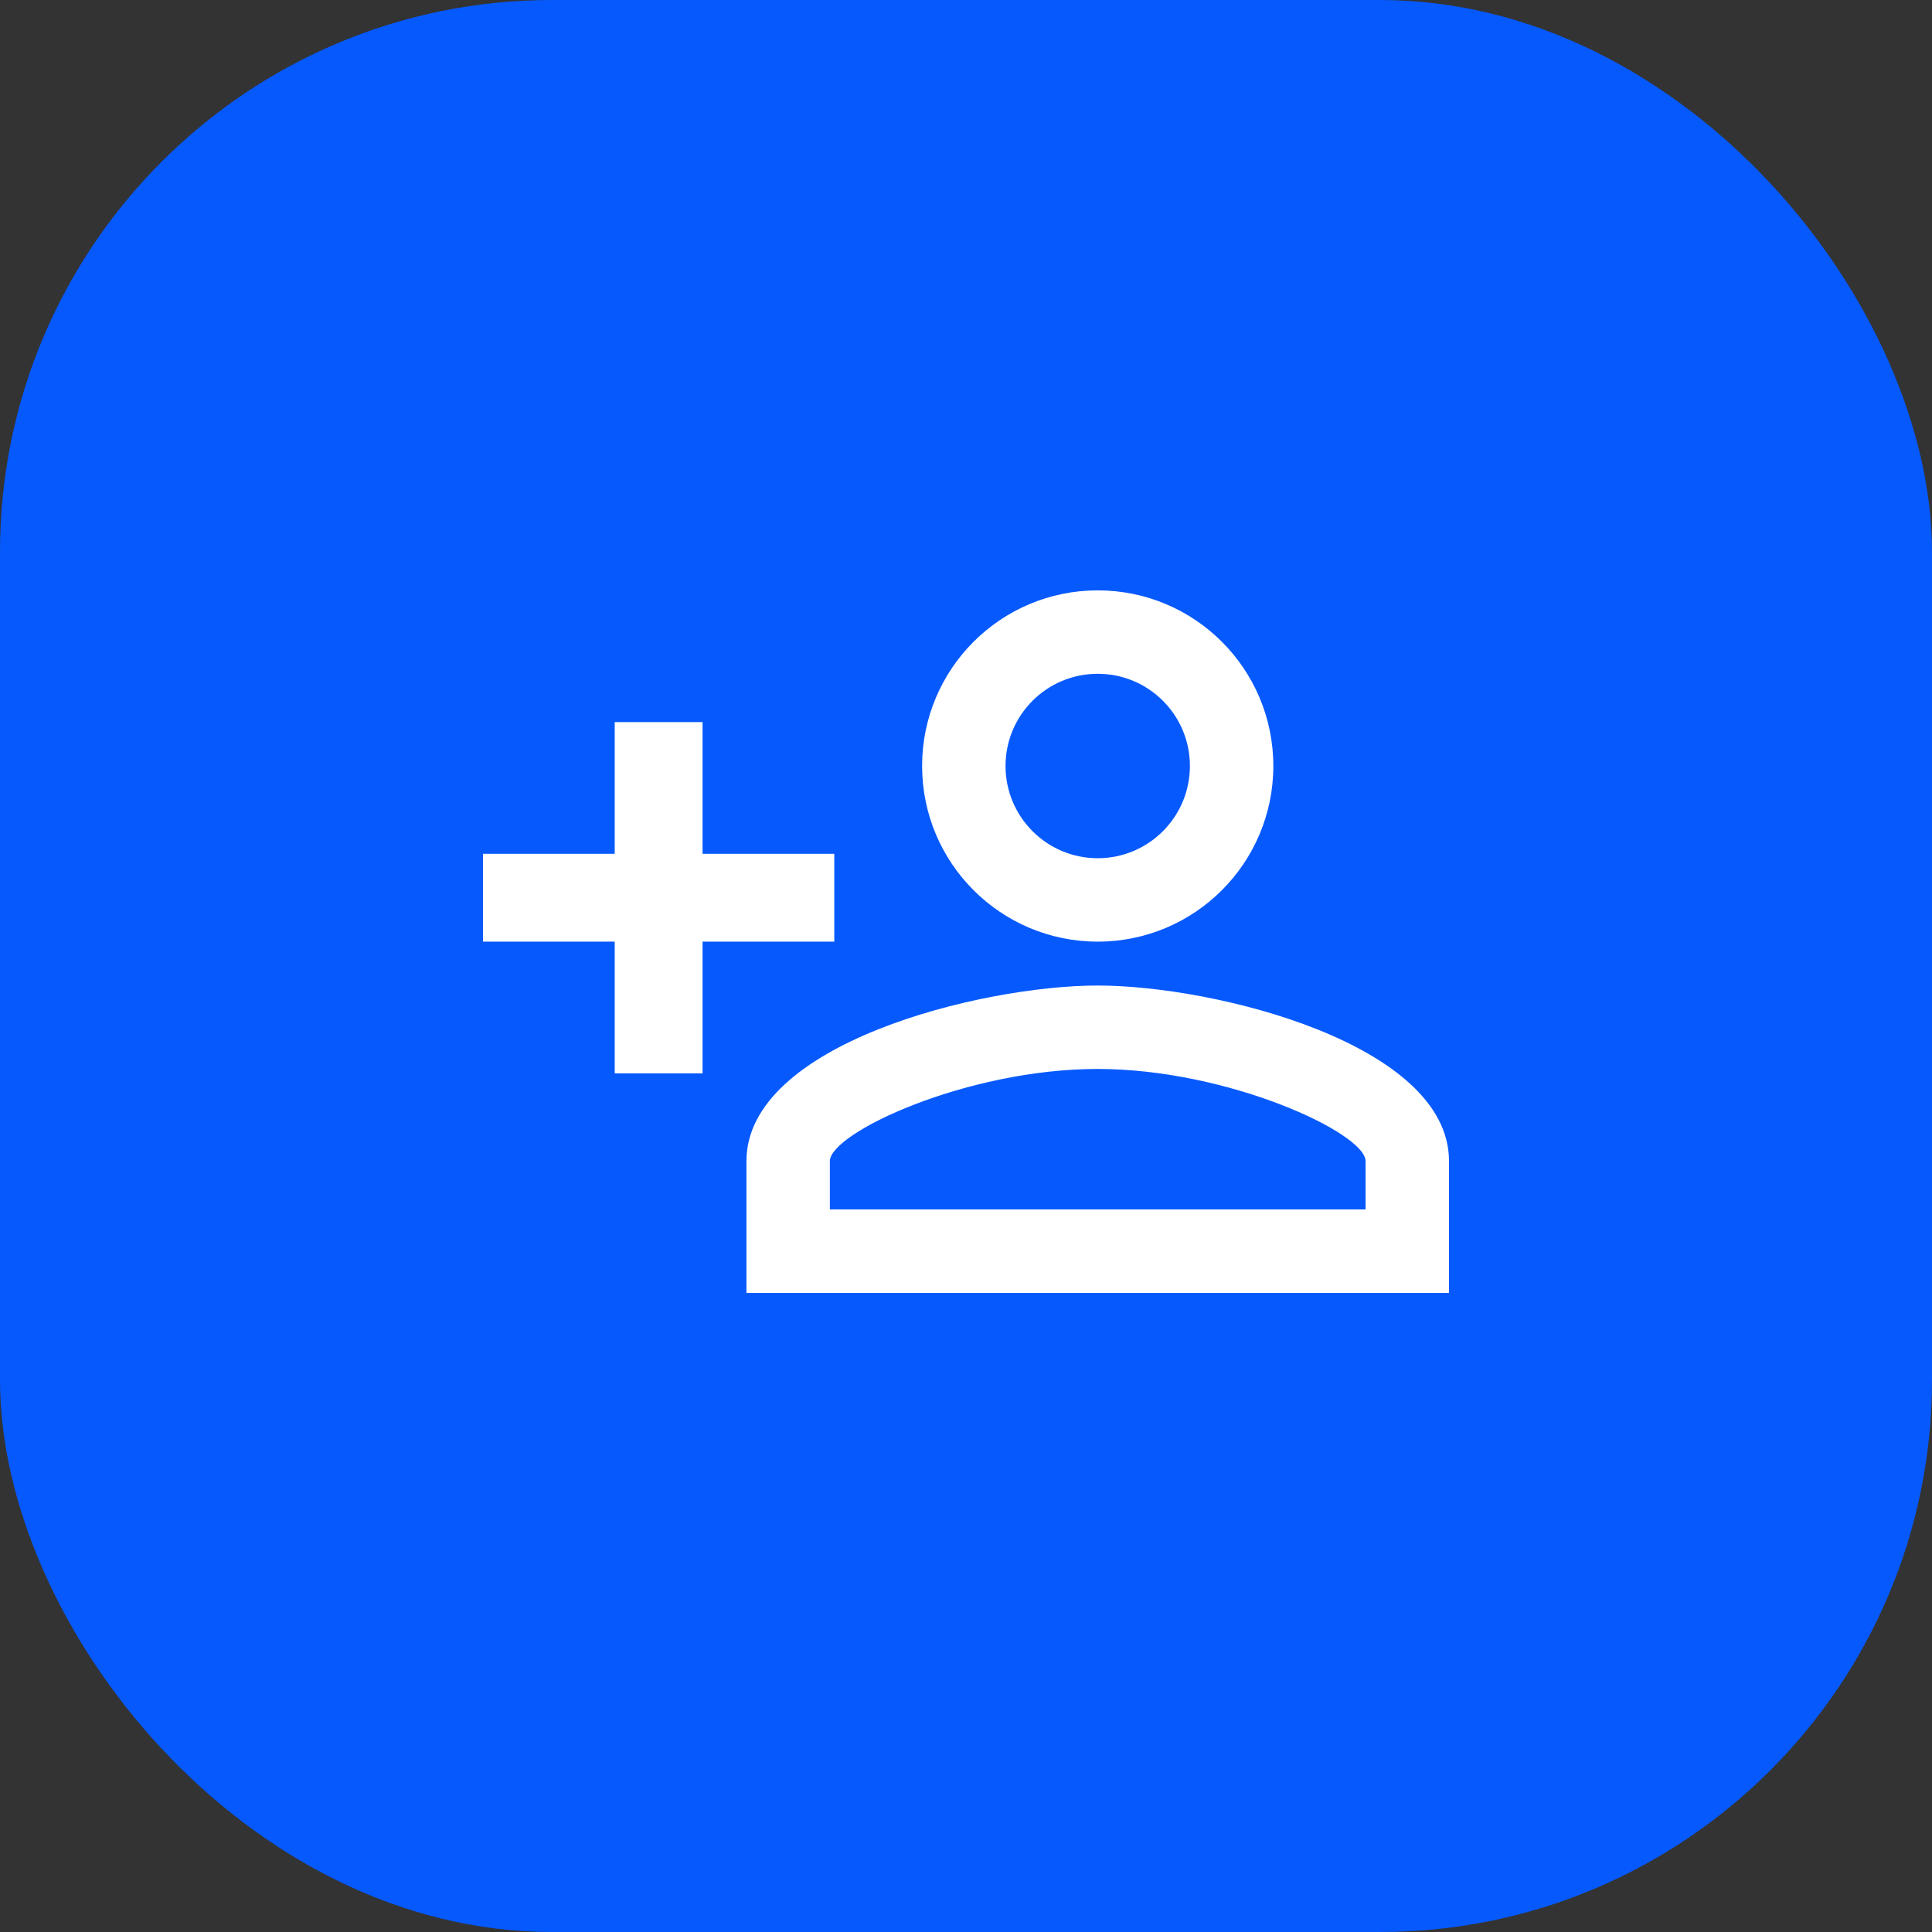 <svg width="28" height="28" viewBox="0 0 28 28" fill="none" xmlns="http://www.w3.org/2000/svg">
<rect x="0" y="0" width="28" height="28" fill="#333333" stroke="none"/>
<rect width="28" height="28" rx="8" fill="#0659FD"/>
<path fill-rule="evenodd" clip-rule="evenodd" d="M15.909 8.556C14.503 8.556 13.364 9.695 13.364 11.101C13.364 12.507 14.503 13.647 15.909 13.647C17.315 13.647 18.454 12.507 18.454 11.101C18.454 9.695 17.315 8.556 15.909 8.556V8.556ZM15.909 9.765C16.647 9.765 17.245 10.363 17.245 11.101C17.245 11.839 16.647 12.438 15.909 12.438C15.171 12.438 14.573 11.839 14.573 11.101C14.573 10.363 15.171 9.765 15.909 9.765V9.765ZM8.909 10.465V12.374H7V13.647H8.909V15.556H10.182V13.647H12.091V12.374H10.182V10.465H8.909V10.465ZM15.909 14.283C14.21 14.283 10.818 15.129 10.818 16.828V18.738H21V16.828C21 15.129 17.608 14.283 15.909 14.283V14.283ZM15.909 15.492C17.799 15.492 19.791 16.421 19.791 16.828V17.528H12.027V16.828C12.027 16.421 14 15.492 15.909 15.492Z" fill="white"/>
<mask id="mask0_2903_1493" style="mask-type:luminance" maskUnits="userSpaceOnUse" x="7" y="8" width="14" height="11">
<path fill-rule="evenodd" clip-rule="evenodd" d="M15.909 8.556C14.503 8.556 13.364 9.695 13.364 11.101C13.364 12.507 14.503 13.647 15.909 13.647C17.315 13.647 18.454 12.507 18.454 11.101C18.454 9.695 17.315 8.556 15.909 8.556V8.556ZM15.909 9.765C16.647 9.765 17.245 10.363 17.245 11.101C17.245 11.839 16.647 12.438 15.909 12.438C15.171 12.438 14.573 11.839 14.573 11.101C14.573 10.363 15.171 9.765 15.909 9.765V9.765ZM8.909 10.465V12.374H7V13.647H8.909V15.556H10.182V13.647H12.091V12.374H10.182V10.465H8.909V10.465ZM15.909 14.283C14.21 14.283 10.818 15.129 10.818 16.828V18.738H21V16.828C21 15.129 17.608 14.283 15.909 14.283V14.283ZM15.909 15.492C17.799 15.492 19.791 16.421 19.791 16.828V17.528H12.027V16.828C12.027 16.421 14 15.492 15.909 15.492Z" fill="white"/>
</mask>
<g mask="url(#mask0_2903_1493)">
</g>
</svg>
